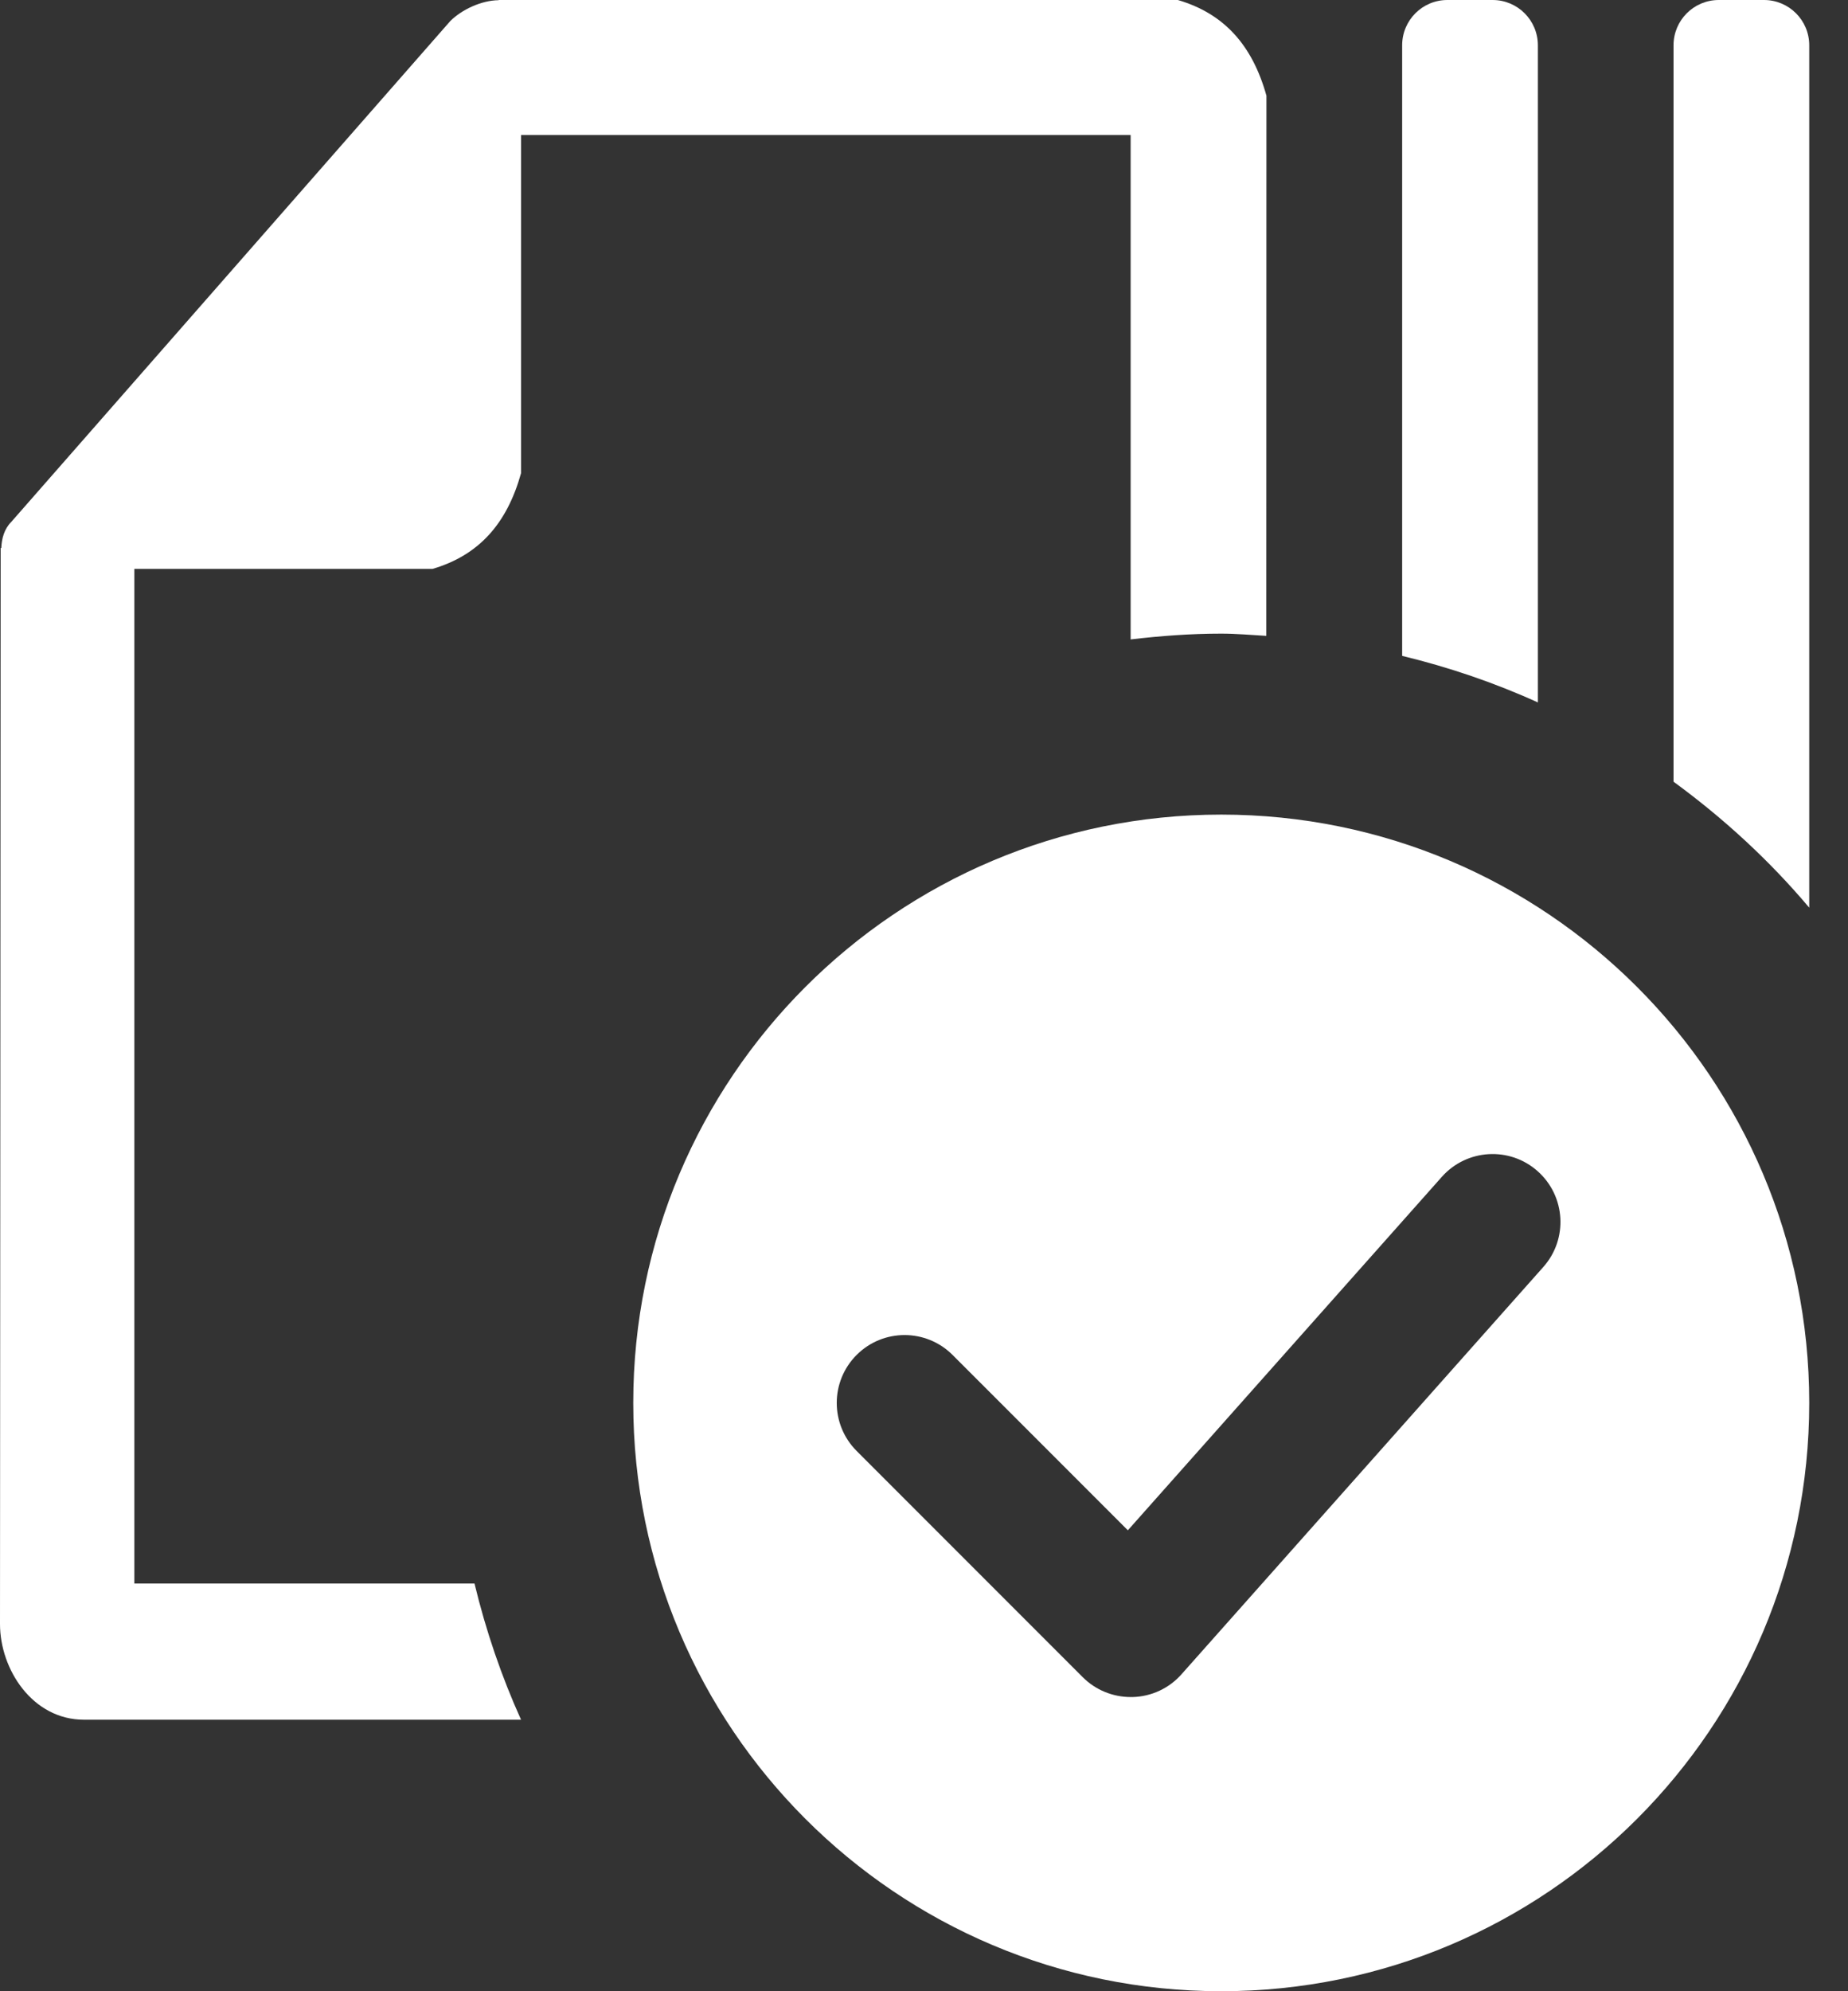 <svg width="39" height="42" viewBox="0 0 39 42" fill="none" xmlns="http://www.w3.org/2000/svg">
<rect x="0" y="0" width="39" height="42" fill="#333333" stroke="none"/>
<path fill-rule="evenodd" clip-rule="evenodd" d="M25.773 17.182C18.919 17.182 13.364 22.737 13.364 29.591C13.364 36.445 18.919 42 25.773 42C32.626 42 38.182 36.445 38.182 29.591C38.182 22.737 32.626 17.182 25.773 17.182ZM32.57 26.724L24.934 35.315C24.672 35.611 24.3 35.784 23.905 35.795C23.891 35.795 23.878 35.795 23.863 35.795C23.485 35.795 23.12 35.646 22.851 35.377L18.078 30.604C17.519 30.044 17.519 29.139 18.078 28.579C18.637 28.02 19.543 28.02 20.103 28.579L23.802 32.278L30.429 24.822C30.954 24.232 31.86 24.178 32.45 24.703C33.041 25.228 33.096 26.133 32.57 26.724Z" fill="white"/>
<path d="M10.014 33.401H2.835V12H9.126C10.111 11.712 10.701 11.039 10.996 9.981V2.848H23.861V13.487C24.489 13.413 25.124 13.365 25.772 13.365C26.093 13.365 26.407 13.394 26.724 13.412L26.727 2.019C26.432 0.961 25.841 0.288 24.857 0H10.523V0.004C10.159 0.008 9.744 0.202 9.5 0.447L0.239 11.007C0.088 11.158 0.036 11.359 0.027 11.559H0.014V11.688C0.014 11.692 0.014 11.698 0.014 11.704L0 34.254C0 35.216 0.689 36.273 1.771 36.273H10.996C10.582 35.357 10.255 34.398 10.014 33.401Z" fill="white"/>
<path fill-rule="evenodd" clip-rule="evenodd" d="M32.455 14.816V0.955C32.455 0.428 32.028 0 31.5 0H30.545C30.017 0 29.591 0.428 29.591 0.955V13.834C30.584 14.075 31.542 14.401 32.455 14.816Z" fill="white"/>
<path fill-rule="evenodd" clip-rule="evenodd" d="M38.182 19.145V0.955C38.182 0.428 37.755 0 37.227 0H36.273C35.745 0 35.318 0.428 35.318 0.955V16.488C36.374 17.26 37.34 18.146 38.182 19.145Z" fill="white"/>
</svg>
